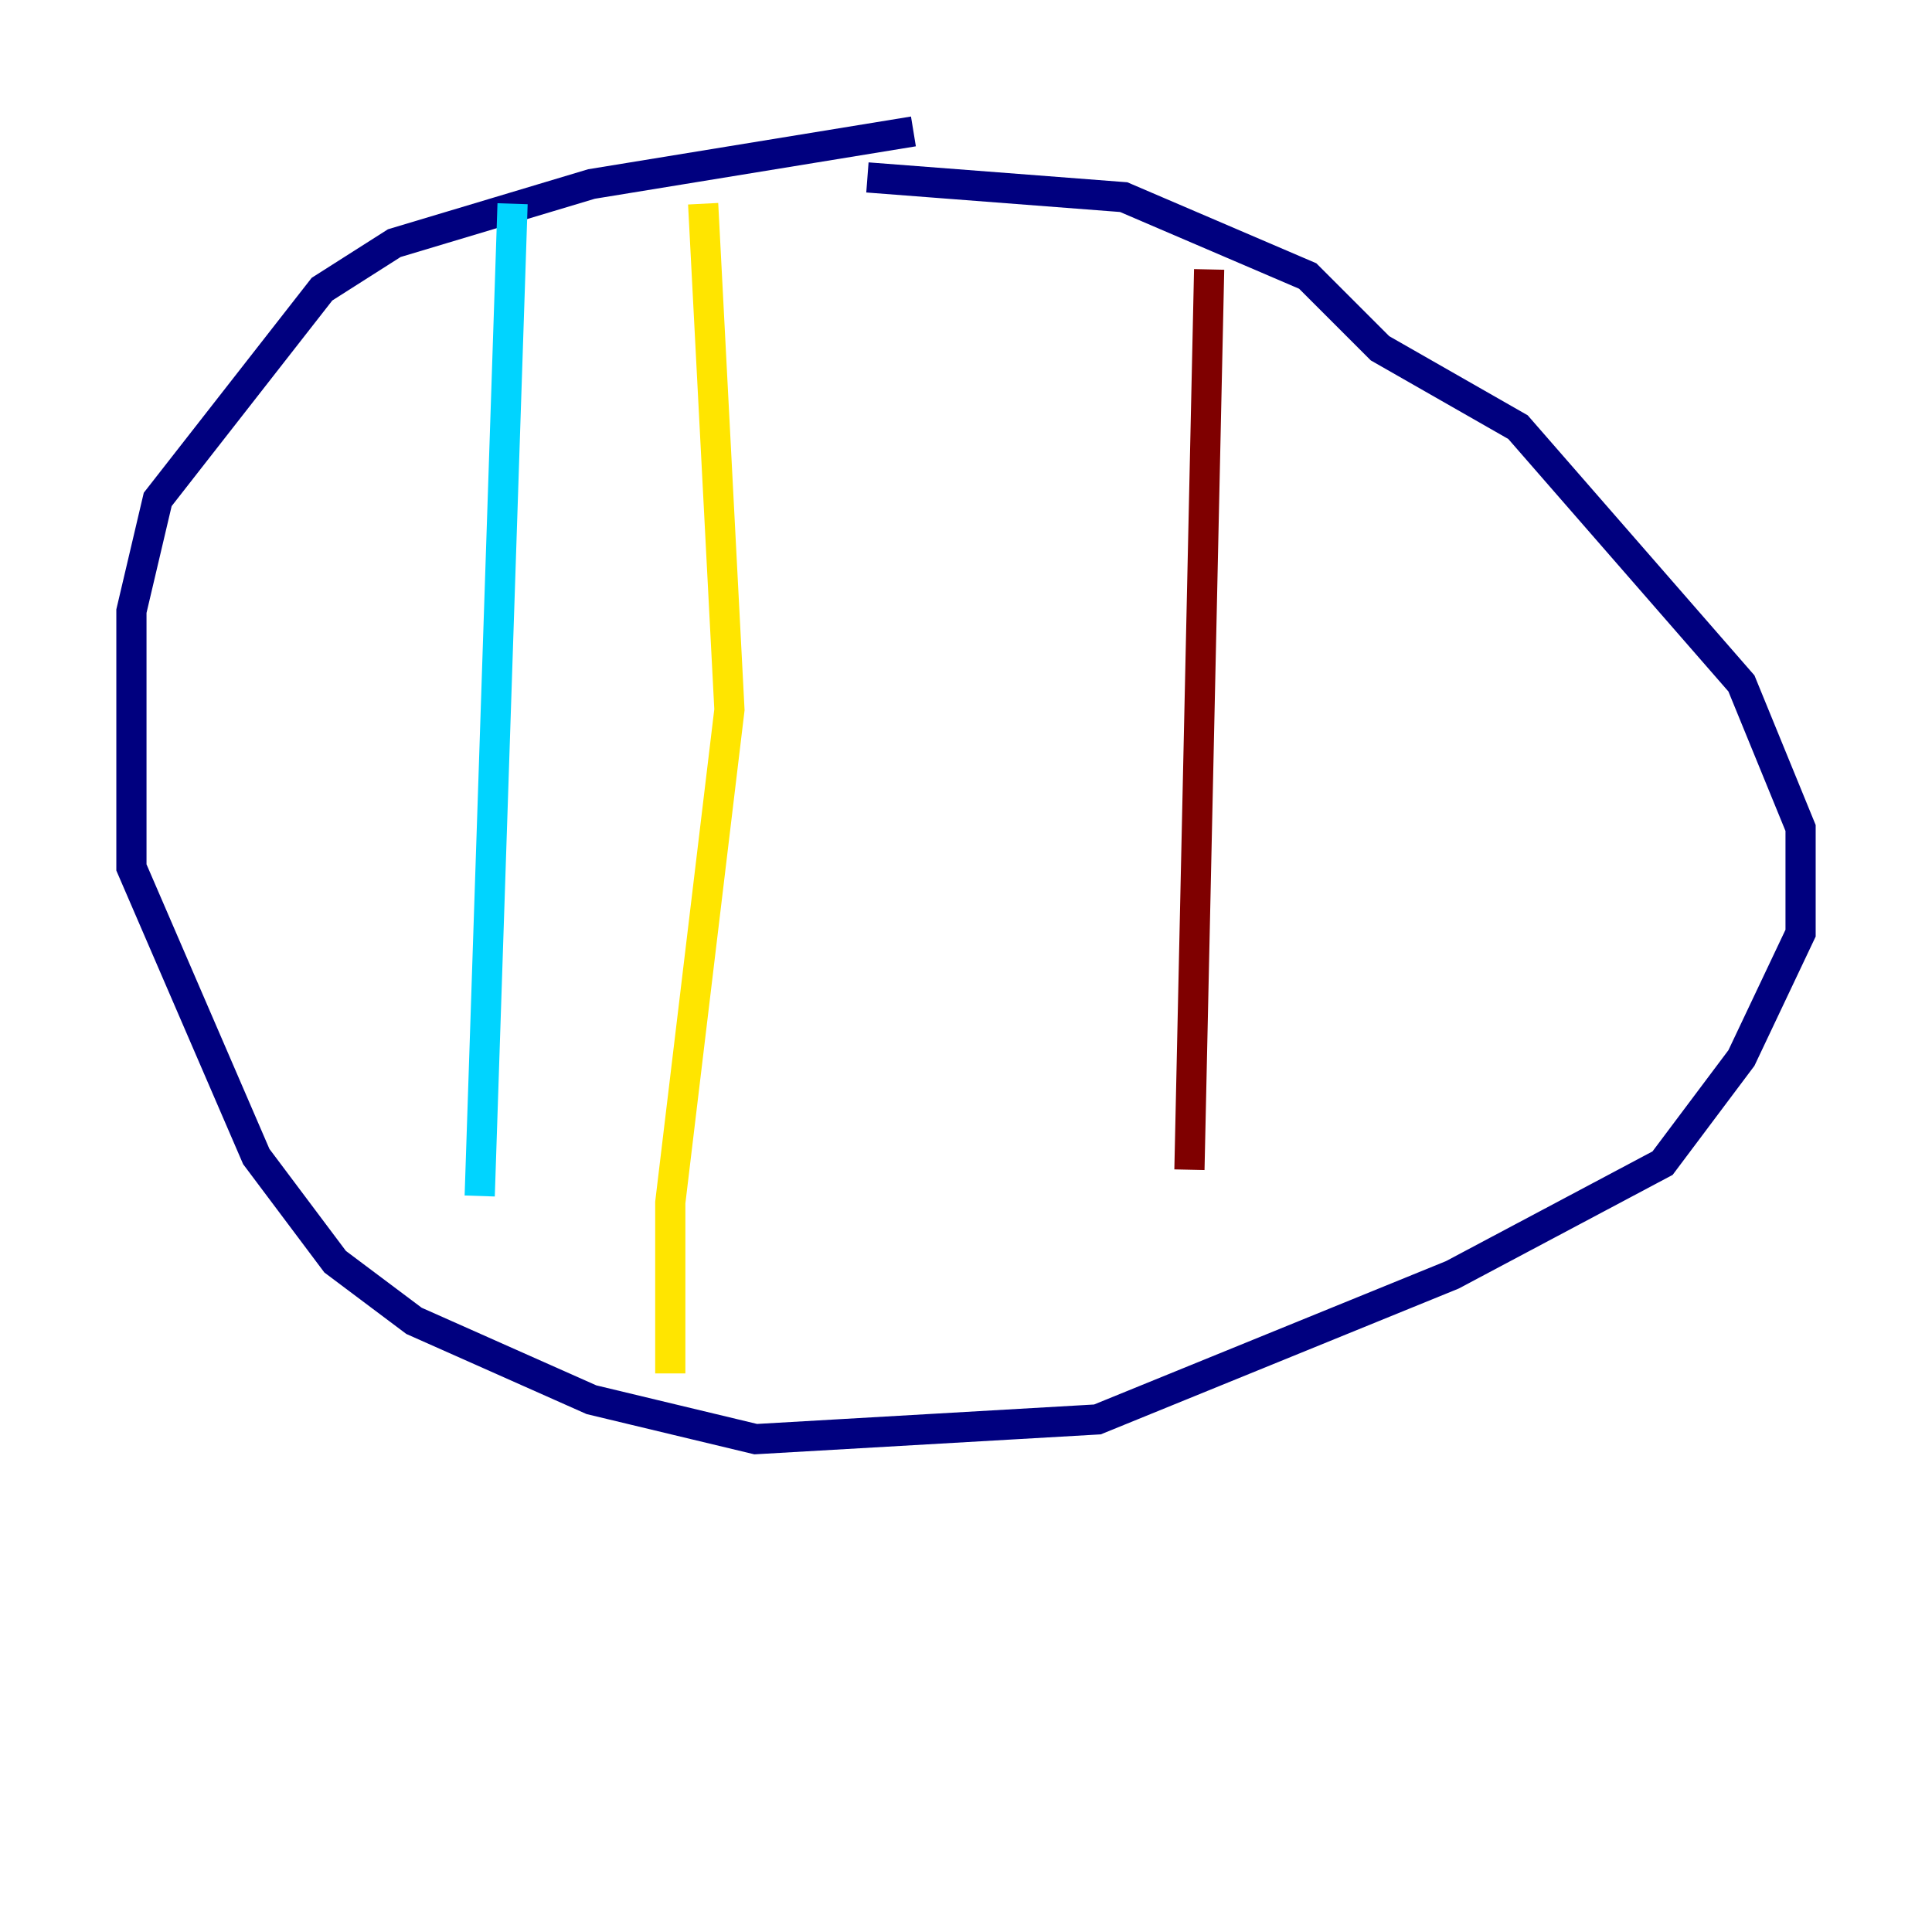 <?xml version="1.0" encoding="utf-8" ?>
<svg baseProfile="tiny" height="128" version="1.2" viewBox="0,0,128,128" width="128" xmlns="http://www.w3.org/2000/svg" xmlns:ev="http://www.w3.org/2001/xml-events" xmlns:xlink="http://www.w3.org/1999/xlink"><defs /><polyline fill="none" points="60.517,8.707 39.184,12.191 26.122,16.109 21.333,19.157 10.449,33.088 8.707,40.49 8.707,57.469 16.98,76.626 22.204,83.592 27.429,87.51 39.184,92.735 50.068,95.347 72.707,94.041 96.218,84.463 110.15,77.061 115.374,70.095 119.293,61.823 119.293,54.857 115.374,45.279 100.571,28.299 91.429,23.075 86.639,18.286 74.449,13.061 57.469,11.755" stroke="#00007f" stroke-width="2" /><polyline fill="none" points="33.959,13.497 31.782,79.238" stroke="#00d4ff" stroke-width="2" /><polyline fill="none" points="46.585,13.497 48.327,47.02 44.408,79.674 44.408,90.993" stroke="#ffe500" stroke-width="2" /><polyline fill="none" points="80.109,17.85 78.803,77.497" stroke="#7f0000" stroke-width="2" /></svg>